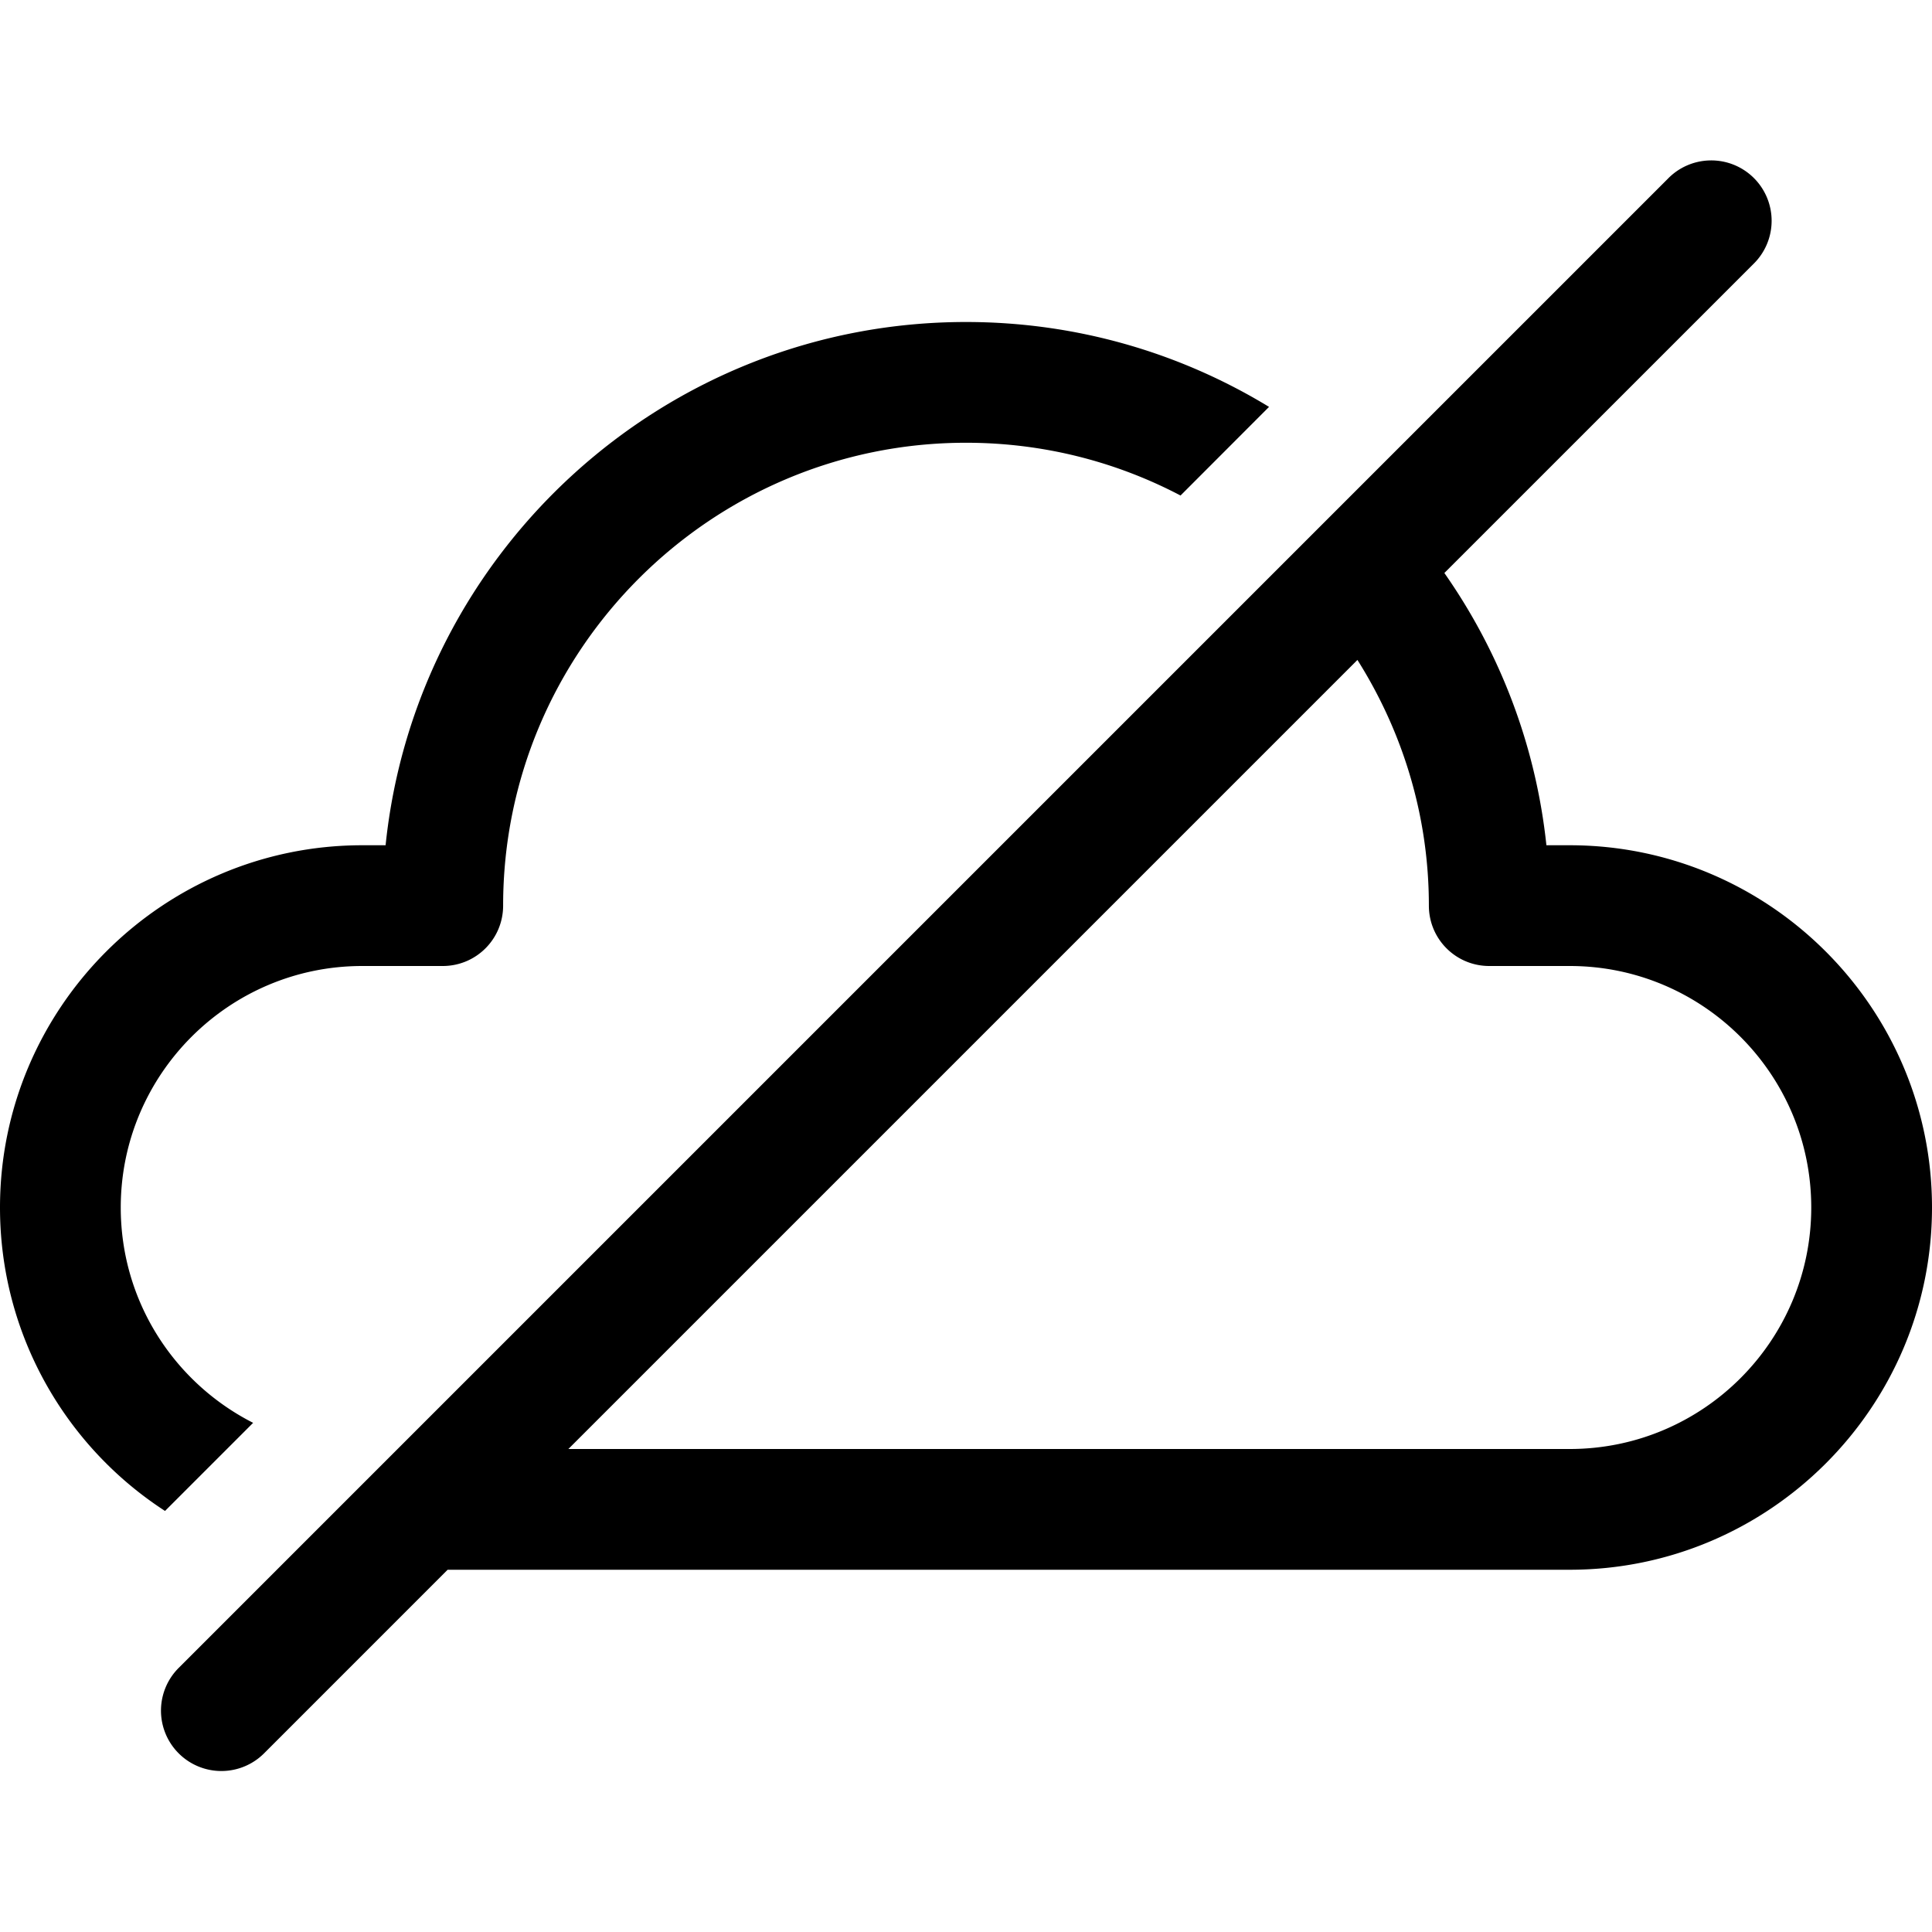 <svg xmlns="http://www.w3.org/2000/svg" viewBox="0 0 48 48" width="512px" height="512px"><path d="M 42.471 3.986 A 1.5 1.5 0 0 0 41.439 4.439 L 4.439 41.439 A 1.5 1.5 0 1 0 6.561 43.561 L 11.121 39 L 39 39 C 43.96 39 48 34.96 48 30 C 48 25.04 43.96 21 39 21 L 38.42 21 C 38.156 18.506 37.257 16.195 35.885 14.236 L 43.561 6.561 A 1.5 1.5 0 0 0 42.471 3.986 z M 24 8 C 16.51 8 10.33 13.71 9.58 21 L 9 21 C 4.04 21 0 25.04 0 30 C 0 33.15 1.63 35.939 4.1 37.539 L 6.289 35.35 C 4.339 34.36 3 32.34 3 30 C 3 26.69 5.69 24 9 24 L 11 24 C 11.83 24 12.5 23.33 12.5 22.5 C 12.5 16.16 17.66 11 24 11 C 25.92 11 27.73 11.471 29.33 12.311 L 31.529 10.109 C 29.329 8.769 26.75 8 24 8 z M 33.725 16.396 C 34.843 18.17 35.5 20.254 35.5 22.5 C 35.5 23.33 36.17 24 37 24 L 39 24 C 42.31 24 45 26.69 45 30 C 45 33.31 42.31 36 39 36 L 14.121 36 L 33.725 16.396 z"/></svg>